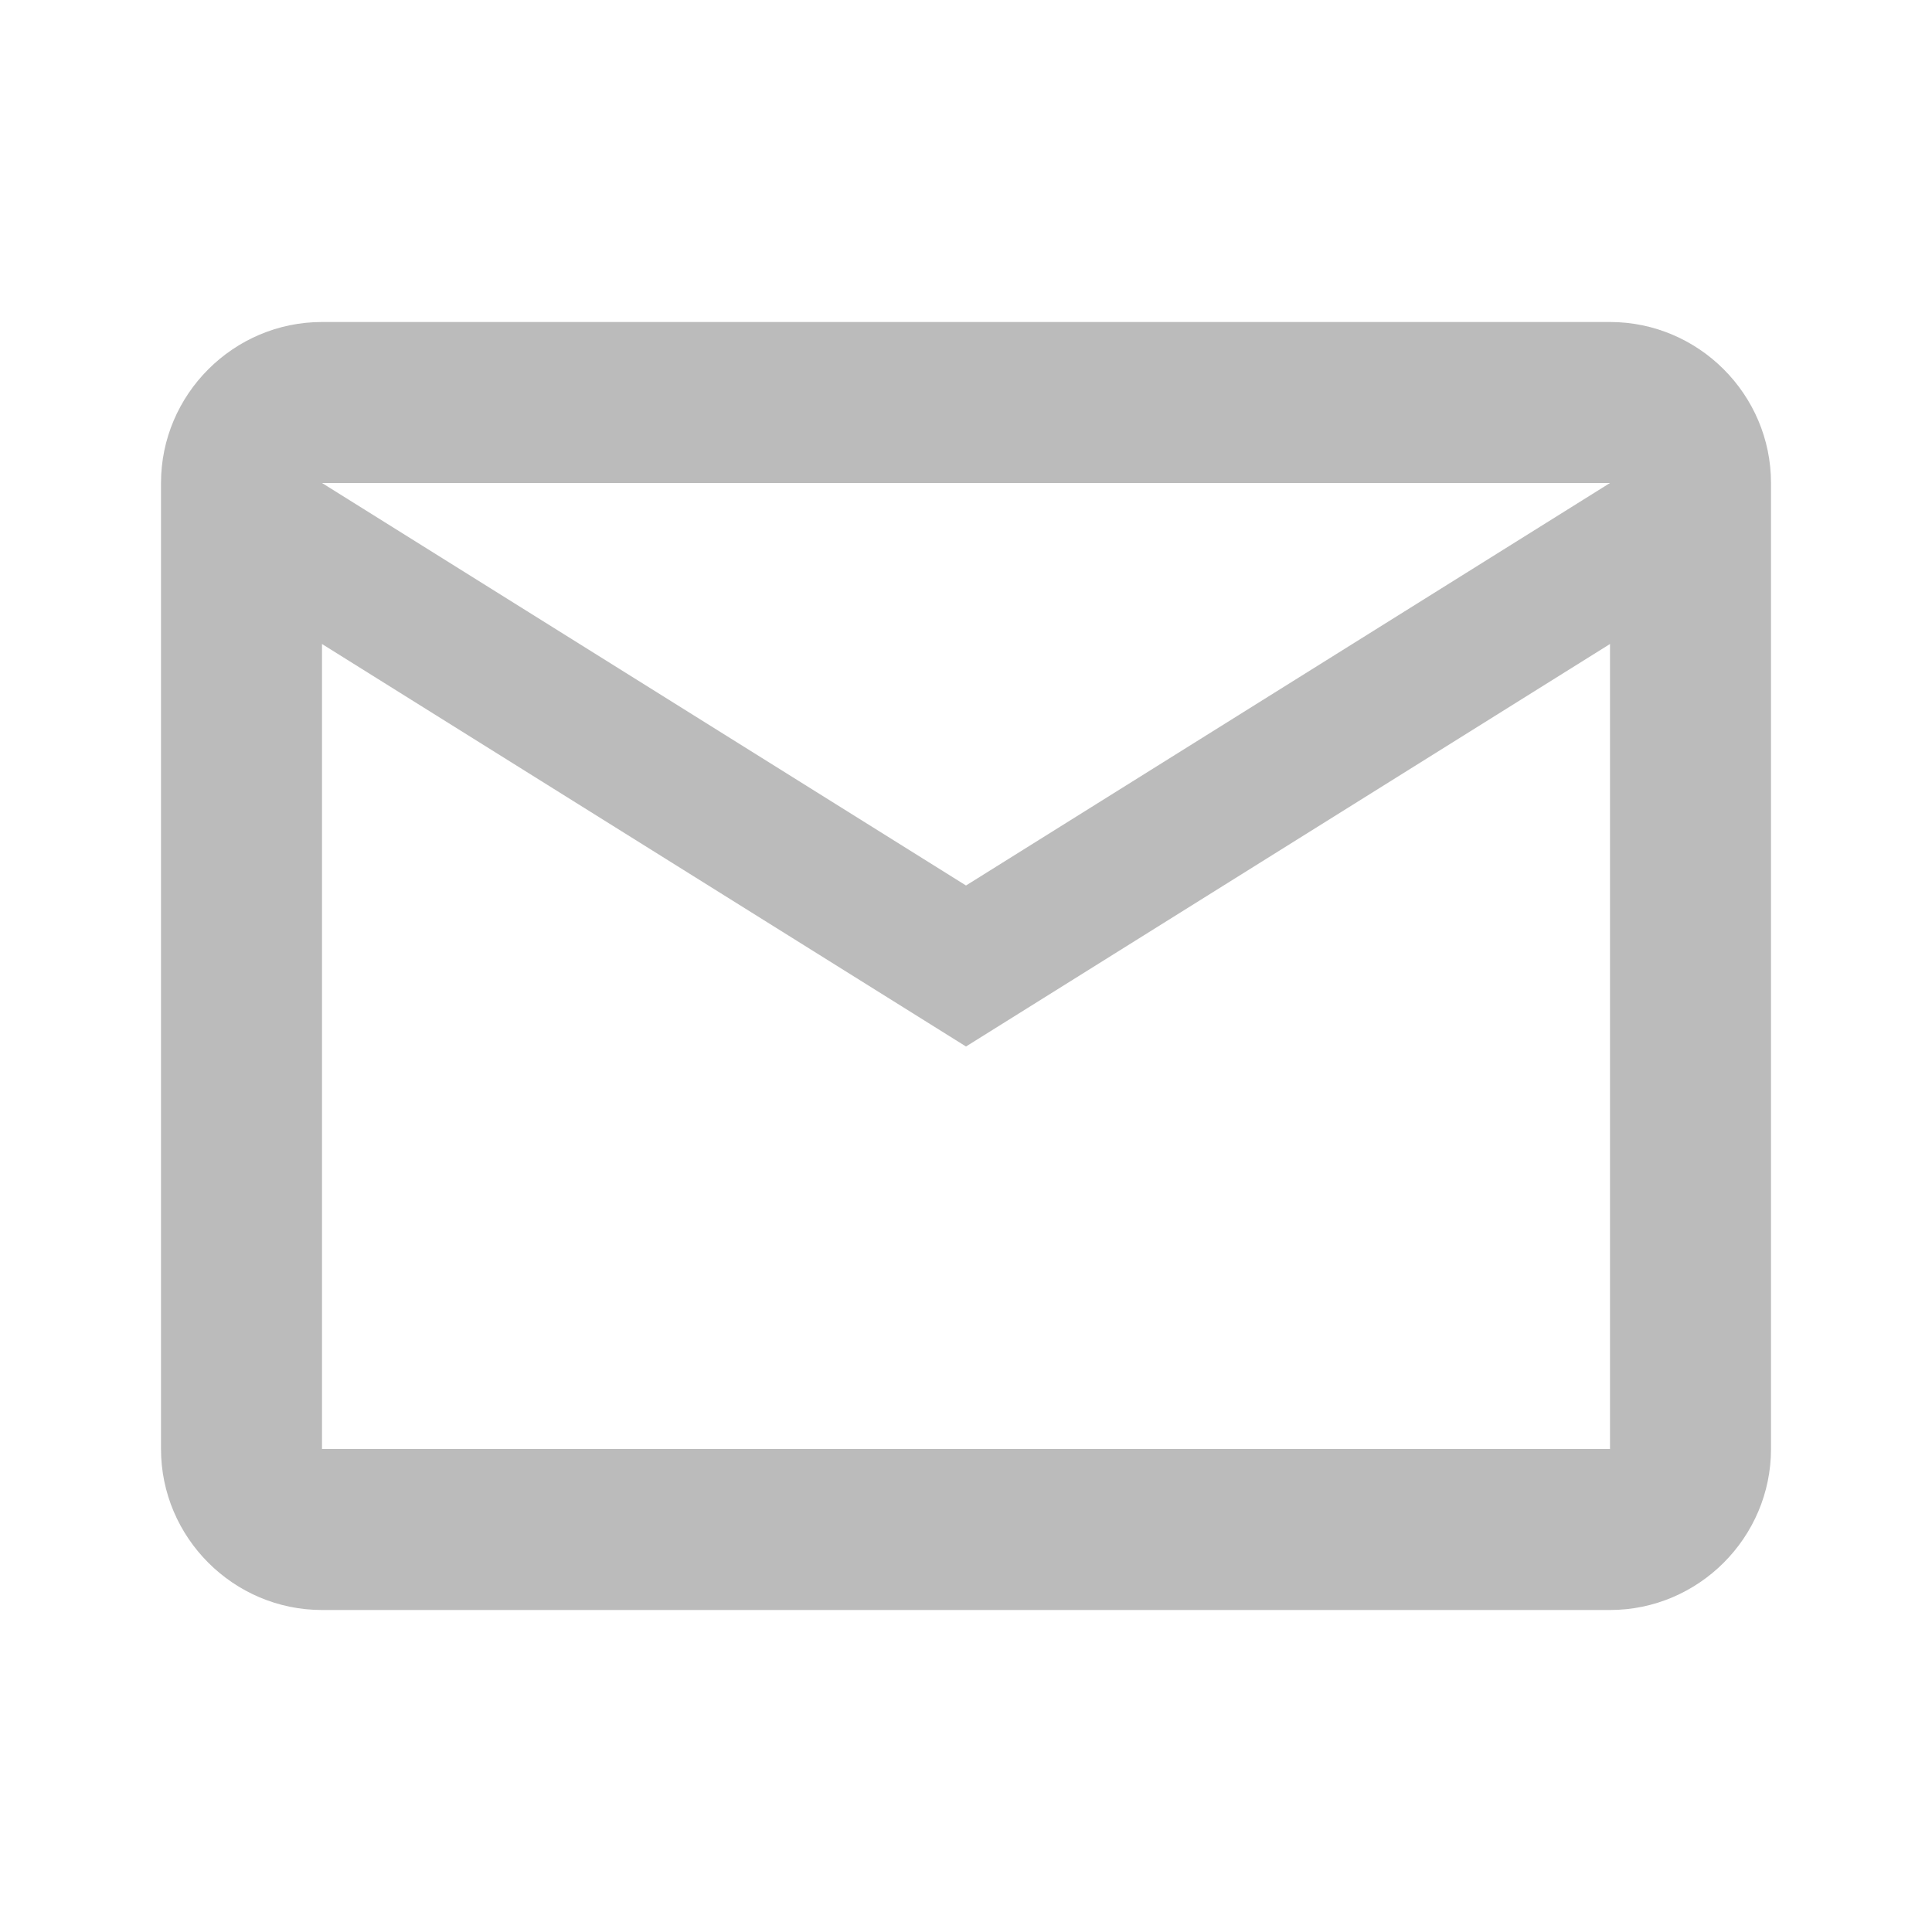 <svg width="512" height="512" viewBox="0 0 24 24" xmlns="http://www.w3.org/2000/svg">
    <path fill="#bbbbbb" d="M22 6c0-1.1-.9-2-2-2H4c-1.1 0-2 .9-2 2v12c0 1.1.9 2 2 2h16c1.1 0 2-.9 2-2V6zm-2 0l-8 5l-8-5h16zm0 12H4V8l8 5l8-5v10z"/>
</svg>